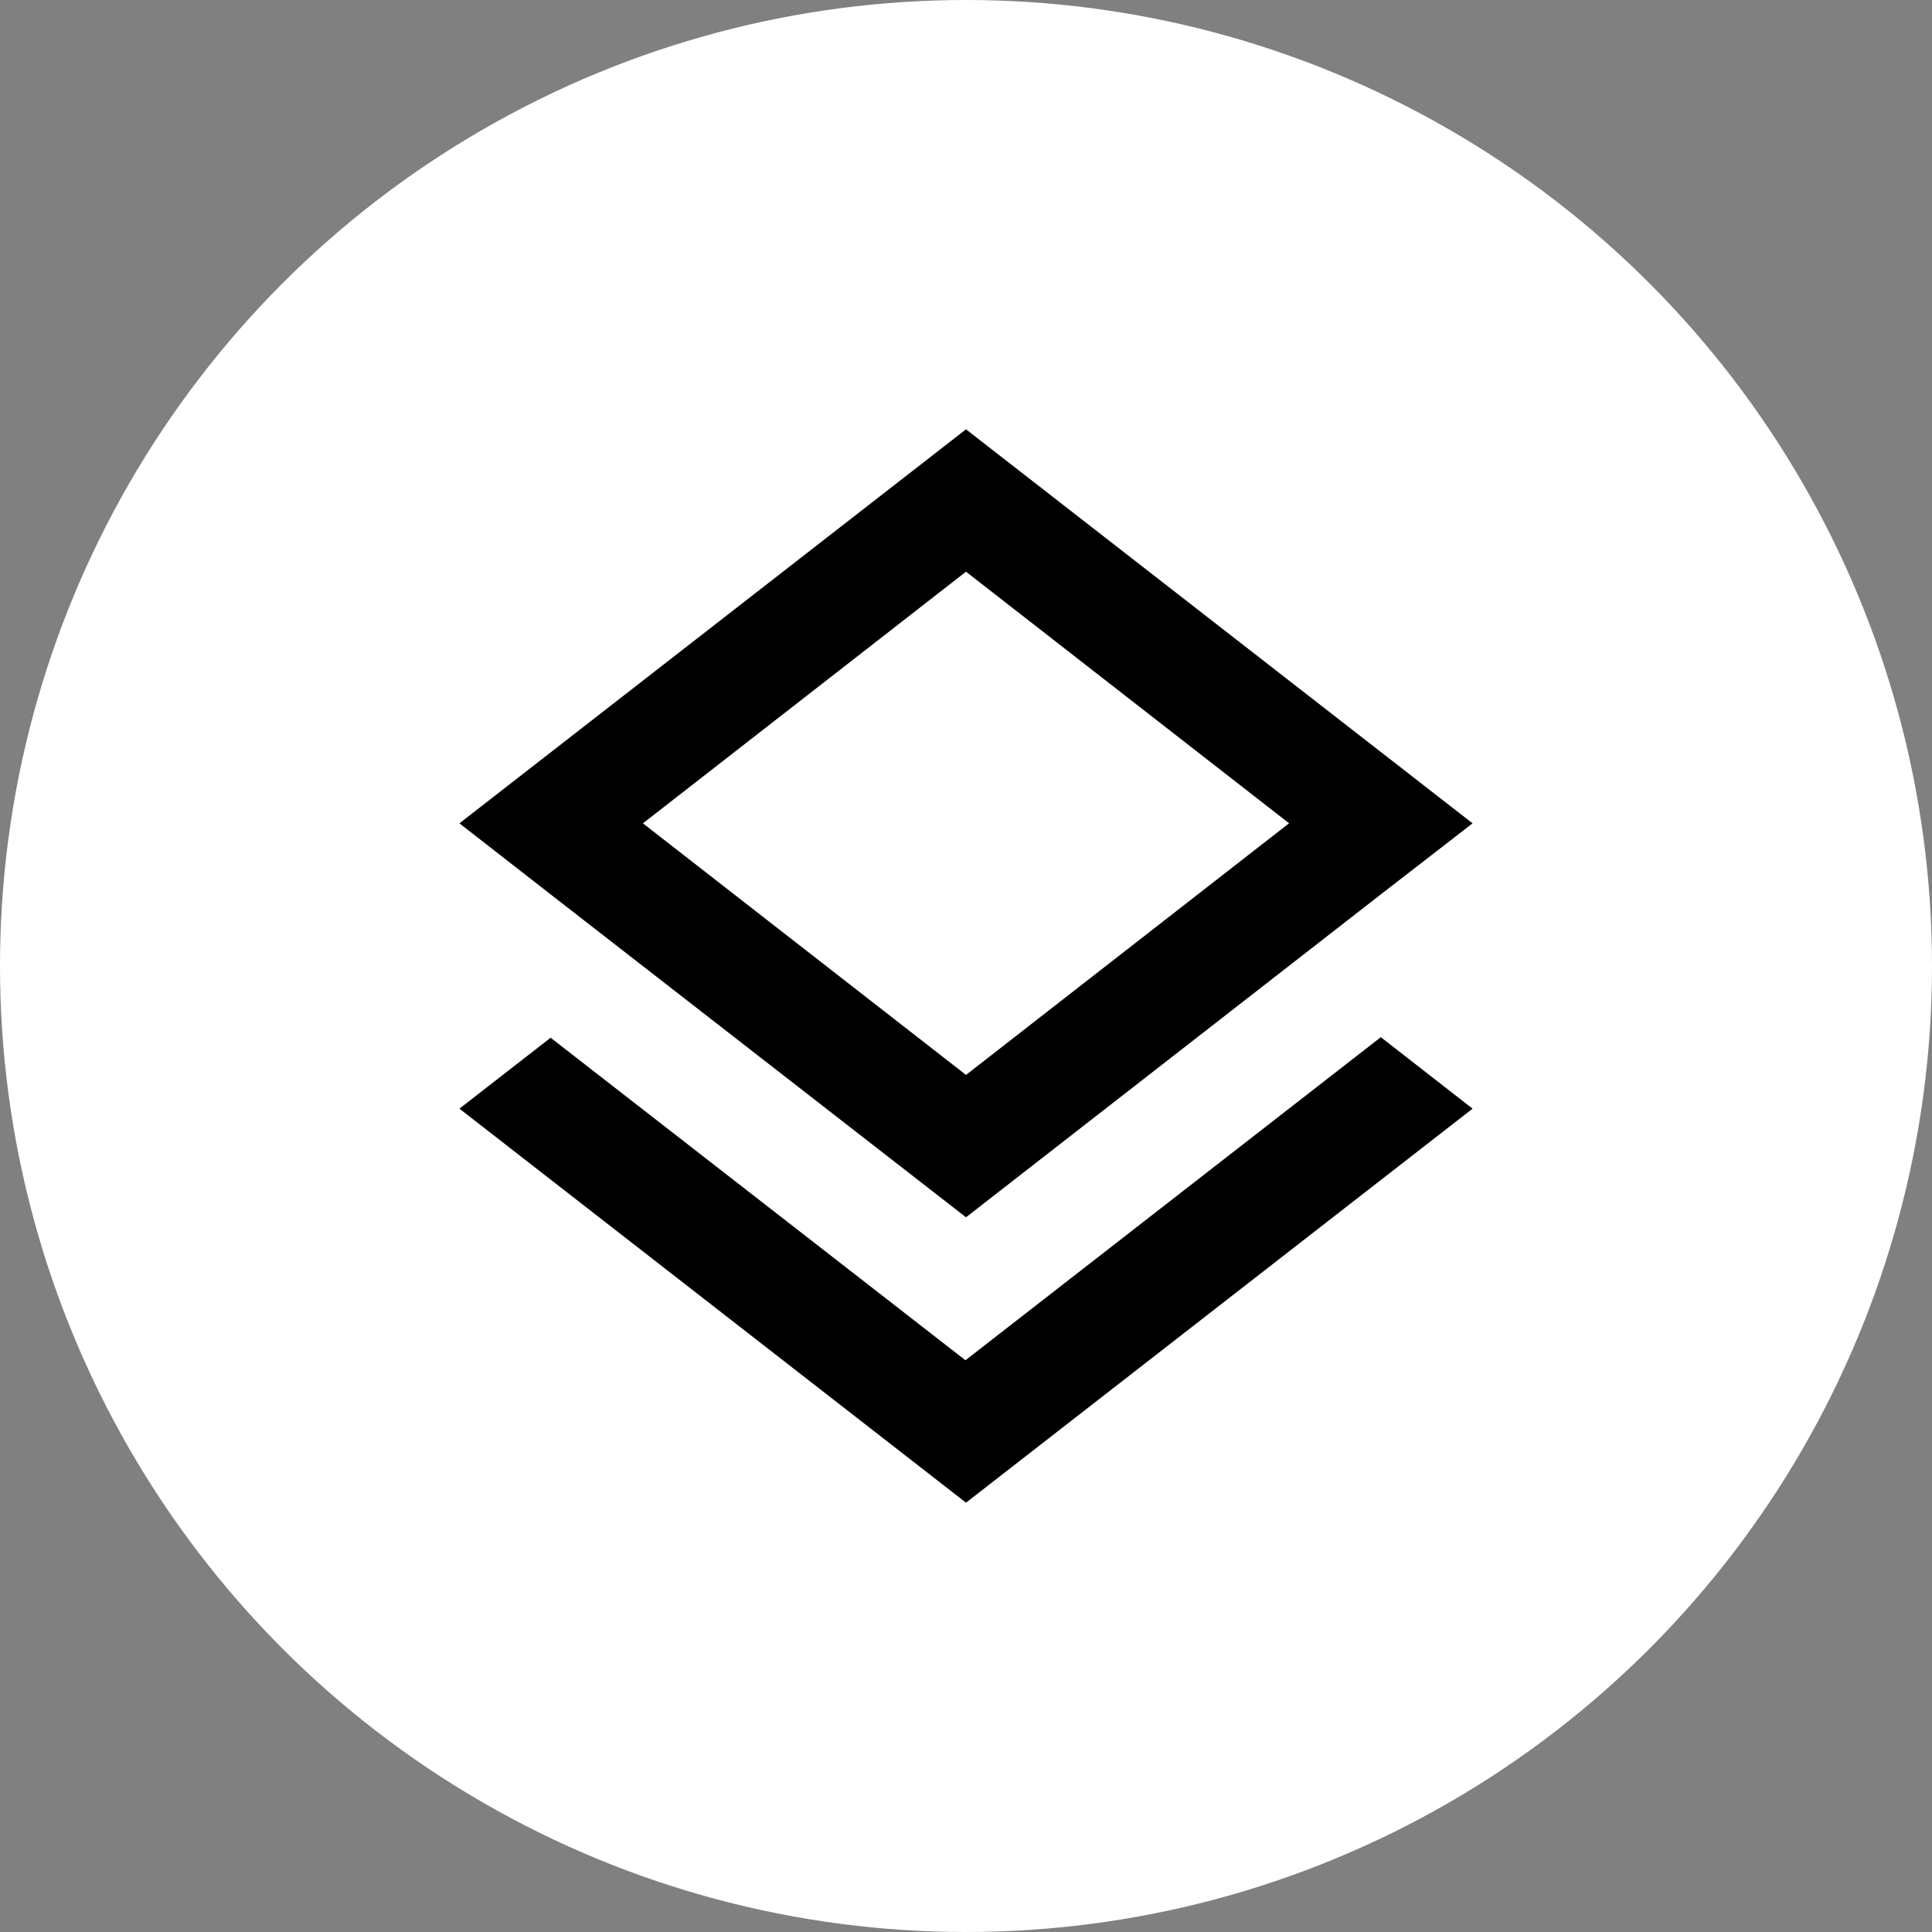 <?xml version="1.0" encoding="UTF-8" standalone="no"?>
<svg
   height="45"
   viewBox="0 0 45 45"
   width="45"
   fill="#000000"
   version="1.1"
   id="svg6"
   sodipodi:docname="layers.svg"
   inkscape:version="1.1 (c68e22c387, 2021-05-23)"
   xmlns:inkscape="http://www.inkscape.org/namespaces/inkscape"
   xmlns:sodipodi="http://sodipodi.sourceforge.net/DTD/sodipodi-0.dtd"
   xmlns="http://www.w3.org/2000/svg"
   xmlns:svg="http://www.w3.org/2000/svg">
  <rect x="0" y="0" width="45" height="45" fill="#808080" stroke="none"/>
  <defs
     id="defs10" />
  <sodipodi:namedview
     id="namedview8"
     pagecolor="#ffffff"
     bordercolor="#666666"
     borderopacity="1.0"
     inkscape:pageshadow="2"
     inkscape:pageopacity="0.0"
     inkscape:pagecheckerboard="true"
     showgrid="false"
     fit-margin-top="0"
     fit-margin-left="0"
     fit-margin-right="0"
     fit-margin-bottom="0"
     inkscape:zoom="3.8541667"
     inkscape:cx="59.027027"
     inkscape:cy="55.394595"
     inkscape:window-width="1920"
     inkscape:window-height="1013"
     inkscape:window-x="-9"
     inkscape:window-y="-9"
     inkscape:window-maximized="1"
     inkscape:current-layer="svg6" />
  <circle
     style="font-variation-settings:normal;opacity:1;vector-effect:none;fill:#ffffff;fill-opacity:1;fill-rule:evenodd;stroke-width:2.903;stroke-linecap:butt;stroke-linejoin:miter;stroke-miterlimit:4;stroke-dasharray:none;stroke-dashoffset:0;stroke-opacity:1;stop-color:#000000;stop-opacity:1"
     id="path849"
     cx="22.5"
     cy="22.5"
     r="22.5" />
  <path
     d="M 22.487,31.683 12.825,24.171 10.701,25.823 22.5,35 34.299,25.823 32.162,24.158 Z M 22.5,28.353 32.149,20.842 34.299,19.177 22.5,10 l -11.799,9.177 2.137,1.665 z m 0,-15.037 7.525,5.86 L 22.5,25.037 14.975,19.177 Z"
     id="path4"
     style="stroke-width:1.311;fill:#000000;fill-opacity:1" />
  <path
     d="M 0.9,1.737 H 44.1 V 44.937 H 0.9 Z"
     fill="none"
     id="path2"
     style="stroke-width:1.8" />
</svg>

